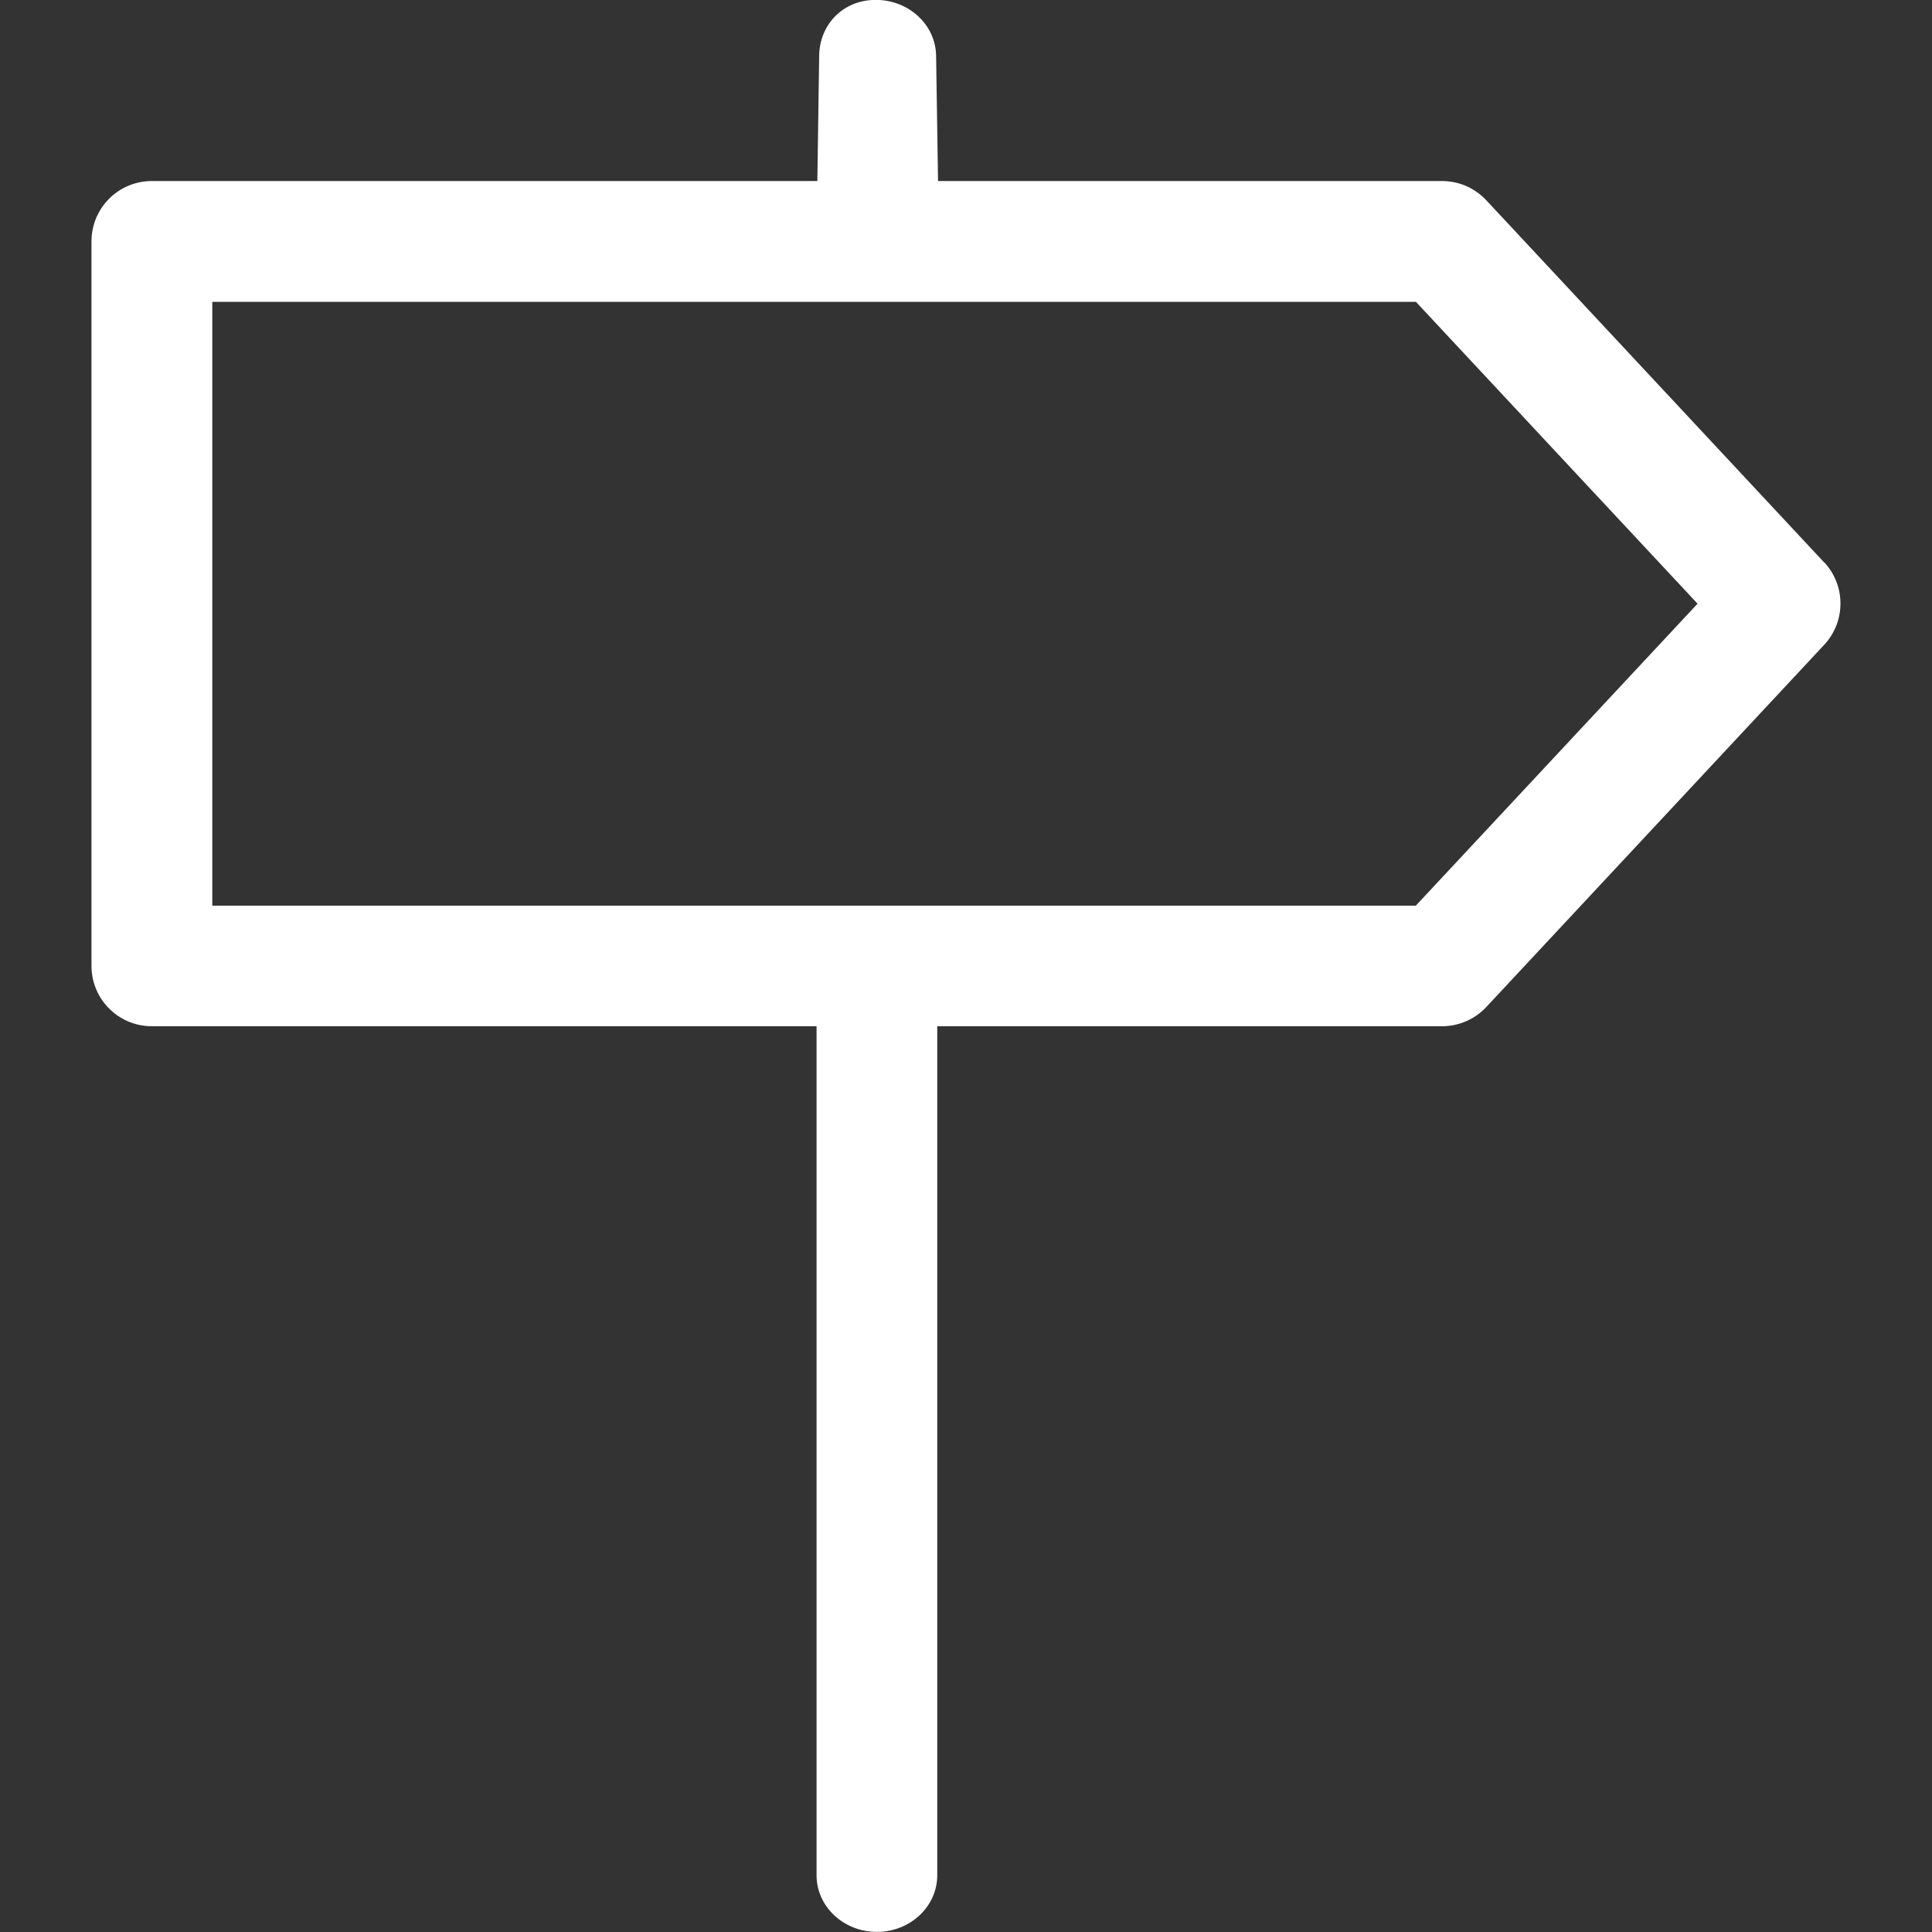 <!-- Generated by IcoMoon.io -->
<svg version="1.1" xmlns="http://www.w3.org/2000/svg" width="17" height="17" viewBox="0 0 17 17">
<rect x="0" y="0" width="17" height="17" fill="#333333" stroke="none"/>
<title>direction2</title>
<path fill="#fff" d="M16.052 4.95l-2.974-3.188c-0.101-0.108-0.241-0.169-0.389-0.169h-4.435l-0.017-1.096c0-0.275-0.238-0.498-0.531-0.498s-0.498 0.223-0.498 0.498l-0.016 1.096h-5.856c-0.294 0-0.531 0.238-0.531 0.531v6.375c0 0.294 0.238 0.531 0.531 0.531h5.849v7.471c0 0.275 0.238 0.498 0.531 0.498s0.531-0.223 0.531-0.498v-7.471h4.442c0.147 0 0.288-0.061 0.389-0.169l2.974-3.188c0.19-0.204 0.19-0.521 0-0.725zM12.459 7.969h-10.591v-5.313h10.591l2.478 2.656-2.478 2.656z"></path>
</svg>
